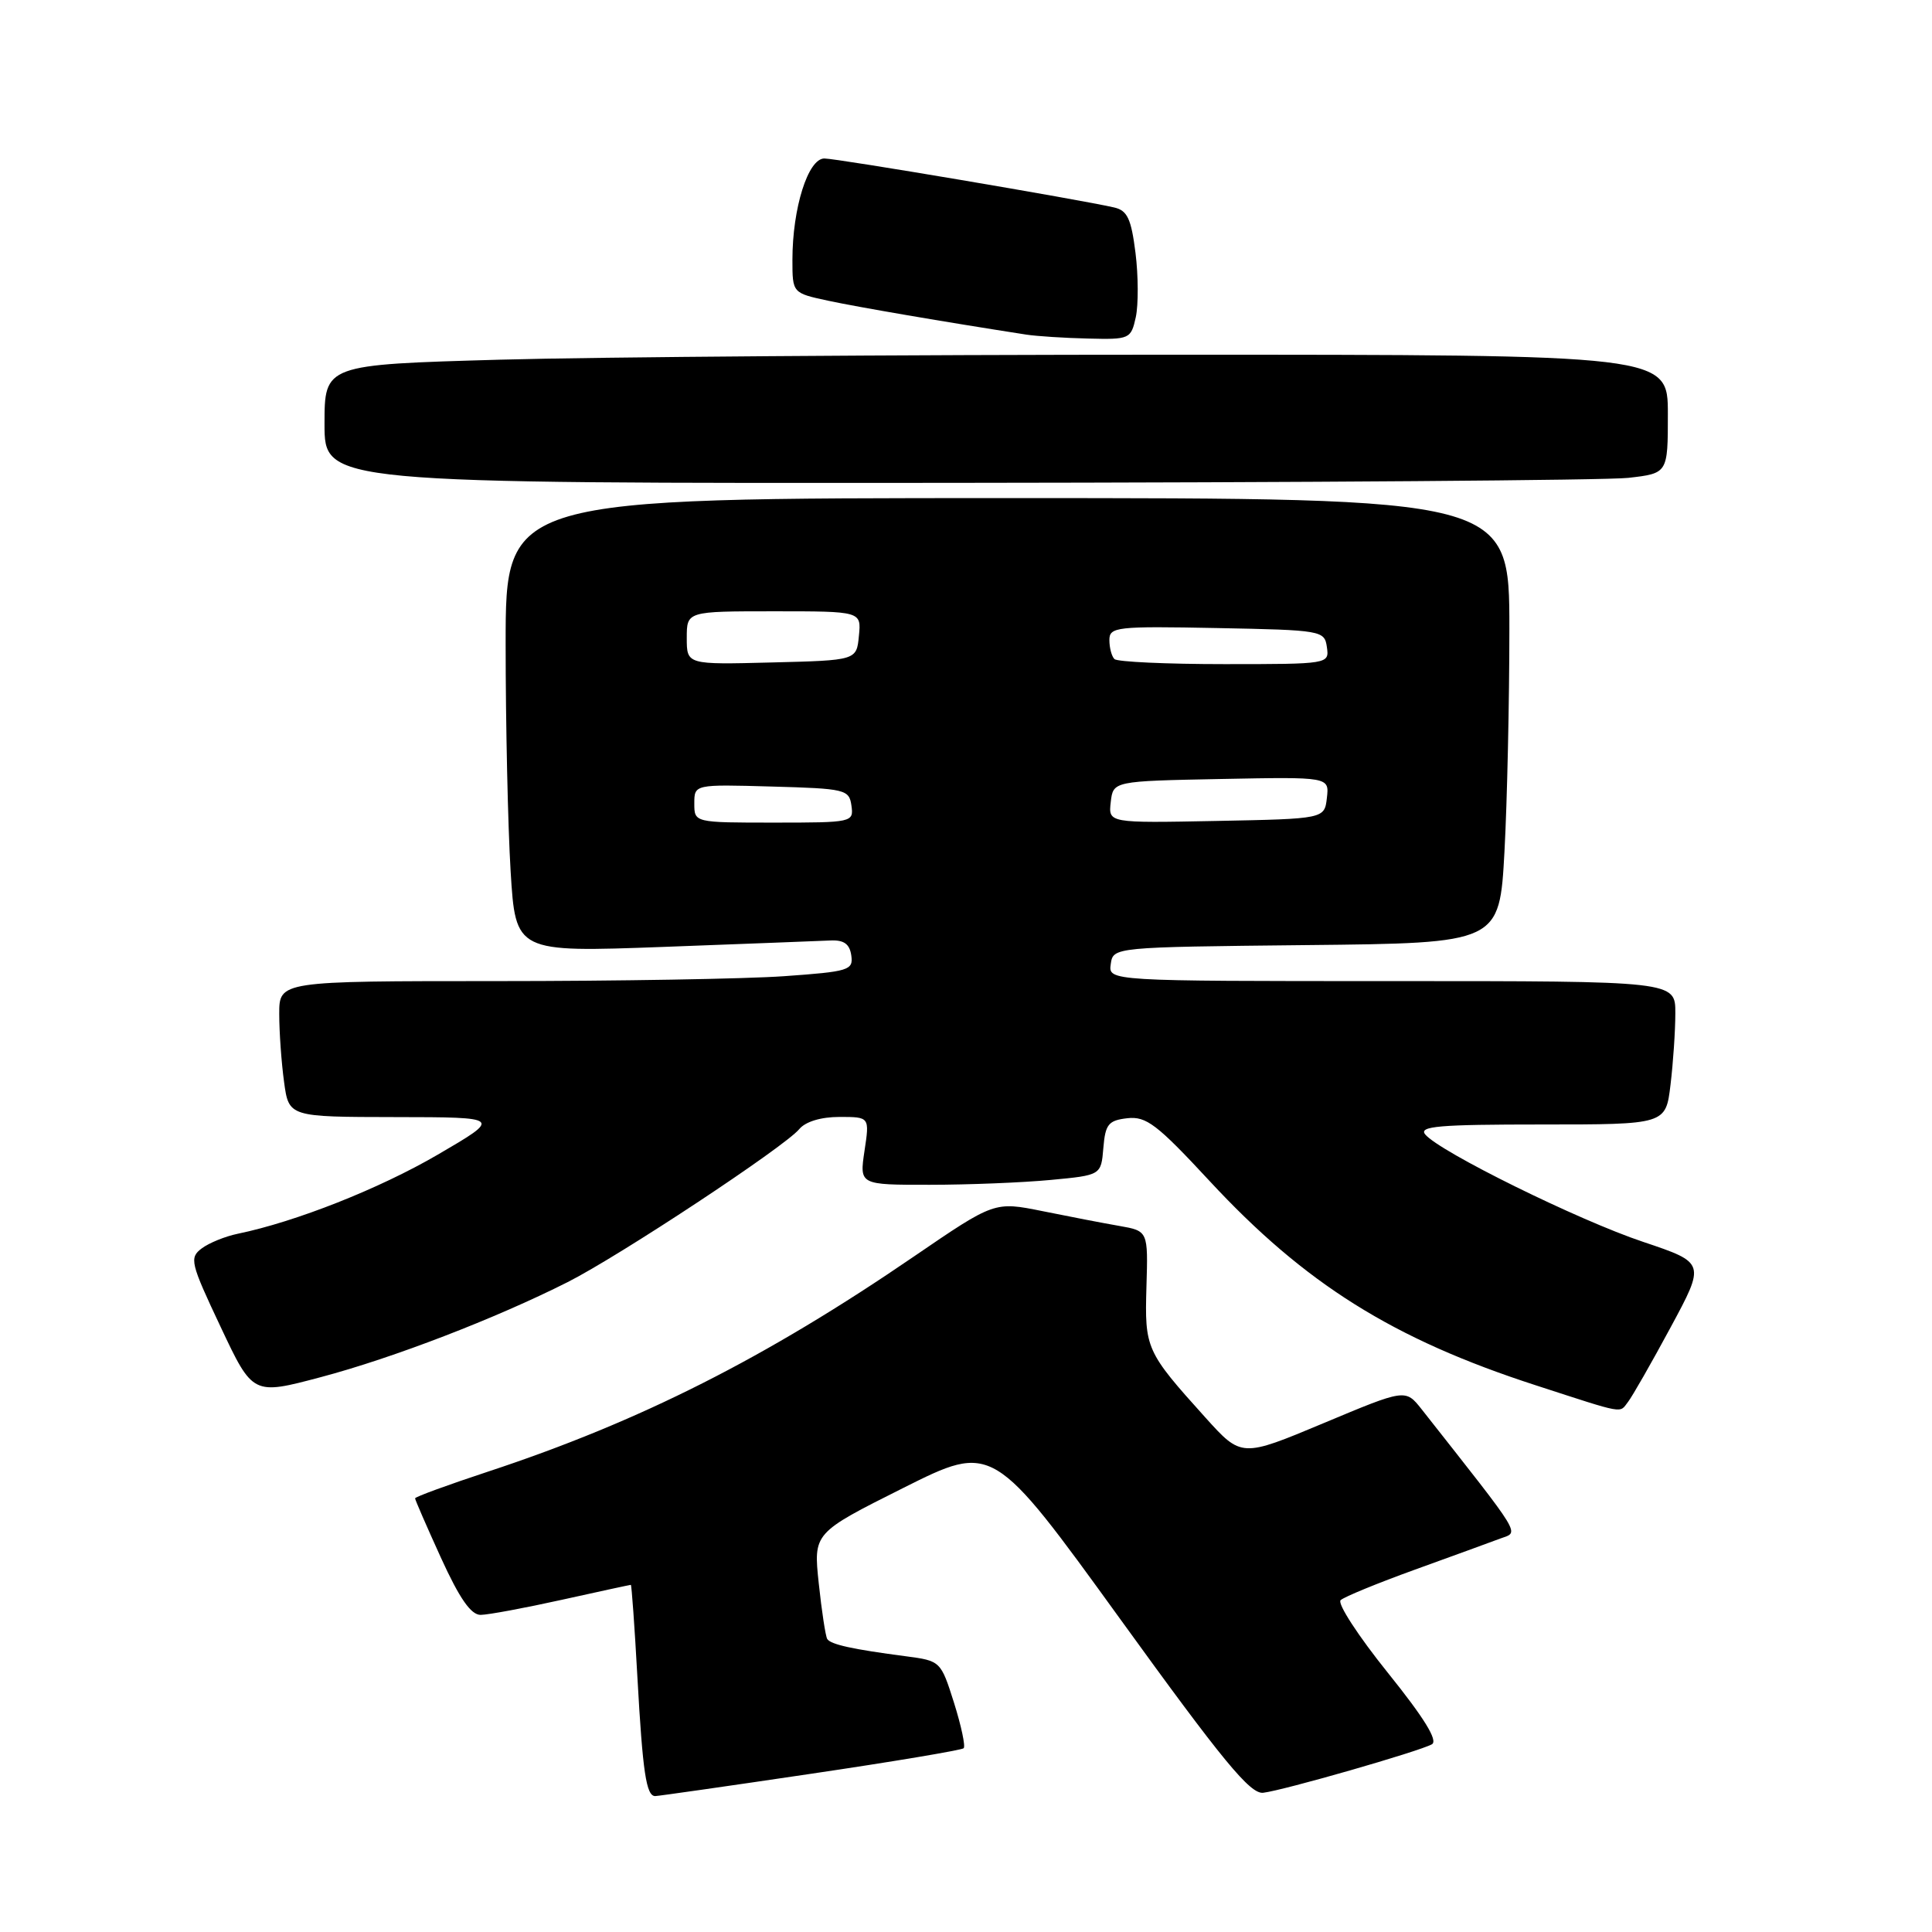 <?xml version="1.0" encoding="UTF-8" standalone="no"?>
<!DOCTYPE svg PUBLIC "-//W3C//DTD SVG 1.1//EN" "http://www.w3.org/Graphics/SVG/1.1/DTD/svg11.dtd" >
<svg xmlns="http://www.w3.org/2000/svg" xmlns:xlink="http://www.w3.org/1999/xlink" version="1.1" viewBox="0 0 256 256">
 <g >
 <path fill="currentColor"
d=" M 107.36 235.05 C 118.28 233.44 127.43 231.90 127.69 231.65 C 127.95 231.39 127.37 228.68 126.41 225.62 C 124.67 220.12 124.62 220.07 120.08 219.47 C 112.94 218.54 110.06 217.90 109.61 217.17 C 109.39 216.80 108.88 213.49 108.49 209.81 C 107.78 203.13 107.78 203.13 119.67 197.17 C 131.56 191.21 131.56 191.21 148.41 214.50 C 162.06 233.38 165.66 237.75 167.38 237.55 C 170.02 237.25 188.05 232.07 189.73 231.13 C 190.58 230.66 188.73 227.66 183.88 221.63 C 179.98 216.78 177.17 212.46 177.64 212.03 C 178.11 211.59 182.55 209.77 187.50 207.98 C 192.45 206.19 197.54 204.34 198.81 203.86 C 201.32 202.93 201.96 203.99 188.37 186.73 C 186.23 184.03 186.23 184.03 175.37 188.58 C 164.50 193.13 164.50 193.13 159.71 187.82 C 151.84 179.08 151.67 178.71 151.91 170.50 C 152.13 163.11 152.13 163.11 148.31 162.44 C 146.22 162.08 141.63 161.19 138.13 160.48 C 131.77 159.20 131.77 159.20 121.13 166.47 C 101.47 179.93 84.79 188.36 64.69 194.99 C 59.36 196.75 55.00 198.34 55.00 198.54 C 55.00 198.73 56.55 202.29 58.44 206.44 C 60.90 211.83 62.41 213.99 63.69 213.98 C 64.69 213.97 69.53 213.07 74.45 211.98 C 79.37 210.89 83.48 210.00 83.59 210.00 C 83.69 210.00 84.09 215.51 84.46 222.25 C 85.16 234.85 85.63 238.00 86.82 237.99 C 87.19 237.99 96.44 236.67 107.36 235.05 Z  M 215.73 185.75 C 216.27 185.06 218.80 180.64 221.35 175.91 C 225.98 167.33 225.98 167.33 217.74 164.56 C 209.15 161.69 190.76 152.62 188.85 150.32 C 187.95 149.23 190.68 149.00 204.24 149.00 C 220.72 149.00 220.72 149.00 221.35 143.75 C 221.70 140.86 221.99 136.59 221.99 134.25 C 222.00 130.00 222.00 130.00 184.43 130.00 C 146.86 130.00 146.86 130.00 147.18 127.75 C 147.50 125.50 147.50 125.50 173.10 125.23 C 198.69 124.97 198.69 124.97 199.35 112.83 C 199.71 106.15 200.00 92.88 200.00 83.34 C 200.00 66.00 200.00 66.00 133.50 66.00 C 67.00 66.00 67.00 66.00 67.00 85.34 C 67.00 95.98 67.30 109.53 67.66 115.44 C 68.32 126.19 68.32 126.19 87.91 125.47 C 98.68 125.07 108.62 124.68 110.00 124.62 C 111.82 124.53 112.58 125.07 112.80 126.60 C 113.08 128.56 112.50 128.74 103.90 129.35 C 98.83 129.71 81.71 130.00 65.85 130.00 C 37.00 130.00 37.00 130.00 37.00 134.36 C 37.00 136.76 37.29 140.81 37.64 143.36 C 38.27 148.00 38.27 148.00 52.39 148.02 C 66.50 148.04 66.50 148.04 58.00 153.00 C 50.25 157.52 39.16 161.90 31.50 163.48 C 29.85 163.82 27.70 164.69 26.73 165.42 C 25.07 166.67 25.22 167.32 29.23 175.81 C 33.50 184.87 33.50 184.87 42.50 182.48 C 52.08 179.94 65.66 174.71 75.21 169.89 C 82.03 166.45 103.95 151.97 105.90 149.62 C 106.73 148.62 108.78 148.00 111.24 148.00 C 115.23 148.00 115.23 148.00 114.55 152.50 C 113.88 157.00 113.88 157.00 123.19 156.99 C 128.31 156.99 135.51 156.70 139.20 156.35 C 145.90 155.72 145.90 155.72 146.20 152.11 C 146.46 148.96 146.87 148.46 149.38 148.17 C 151.88 147.89 153.31 148.98 160.23 156.44 C 172.90 170.11 184.57 177.43 203.50 183.56 C 215.52 187.46 214.54 187.28 215.73 185.75 Z  M 215.75 63.32 C 221.00 62.72 221.00 62.72 221.00 54.86 C 221.00 47.00 221.00 47.00 155.25 47.00 C 119.09 47.00 79.04 47.30 66.25 47.66 C 43.00 48.32 43.00 48.32 43.00 56.19 C 43.00 64.05 43.00 64.05 126.75 63.98 C 172.81 63.94 212.86 63.64 215.75 63.32 Z  M 150.50 42.02 C 150.85 40.38 150.84 36.55 150.46 33.51 C 149.89 28.98 149.38 27.89 147.63 27.49 C 142.86 26.40 110.91 21.00 109.23 21.00 C 107.07 21.00 105.00 27.58 105.00 34.43 C 105.00 38.83 105.00 38.83 109.75 39.85 C 113.72 40.70 125.05 42.64 136.00 44.34 C 137.38 44.55 141.05 44.79 144.17 44.86 C 149.69 45.00 149.86 44.92 150.50 42.02 Z  M 92.00 106.47 C 92.00 103.93 92.00 103.93 102.25 104.22 C 112.02 104.49 112.52 104.61 112.82 106.75 C 113.13 108.96 112.96 109.00 102.57 109.00 C 92.00 109.00 92.00 109.00 92.00 106.47 Z  M 147.18 106.28 C 147.50 103.50 147.50 103.50 161.82 103.22 C 176.14 102.94 176.14 102.94 175.82 105.72 C 175.50 108.50 175.50 108.50 161.18 108.78 C 146.86 109.06 146.86 109.06 147.18 106.28 Z  M 91.00 84.53 C 91.00 81.00 91.00 81.00 102.56 81.00 C 114.13 81.00 114.13 81.00 113.81 84.25 C 113.50 87.50 113.50 87.50 102.25 87.78 C 91.00 88.07 91.00 88.07 91.00 84.53 Z  M 147.67 87.33 C 147.30 86.97 147.00 85.83 147.00 84.81 C 147.00 83.07 147.92 82.96 161.25 83.22 C 175.17 83.49 175.51 83.55 175.82 85.75 C 176.14 87.99 176.08 88.00 162.24 88.00 C 154.59 88.00 148.03 87.70 147.67 87.33 Z "/>
</g>
</svg>